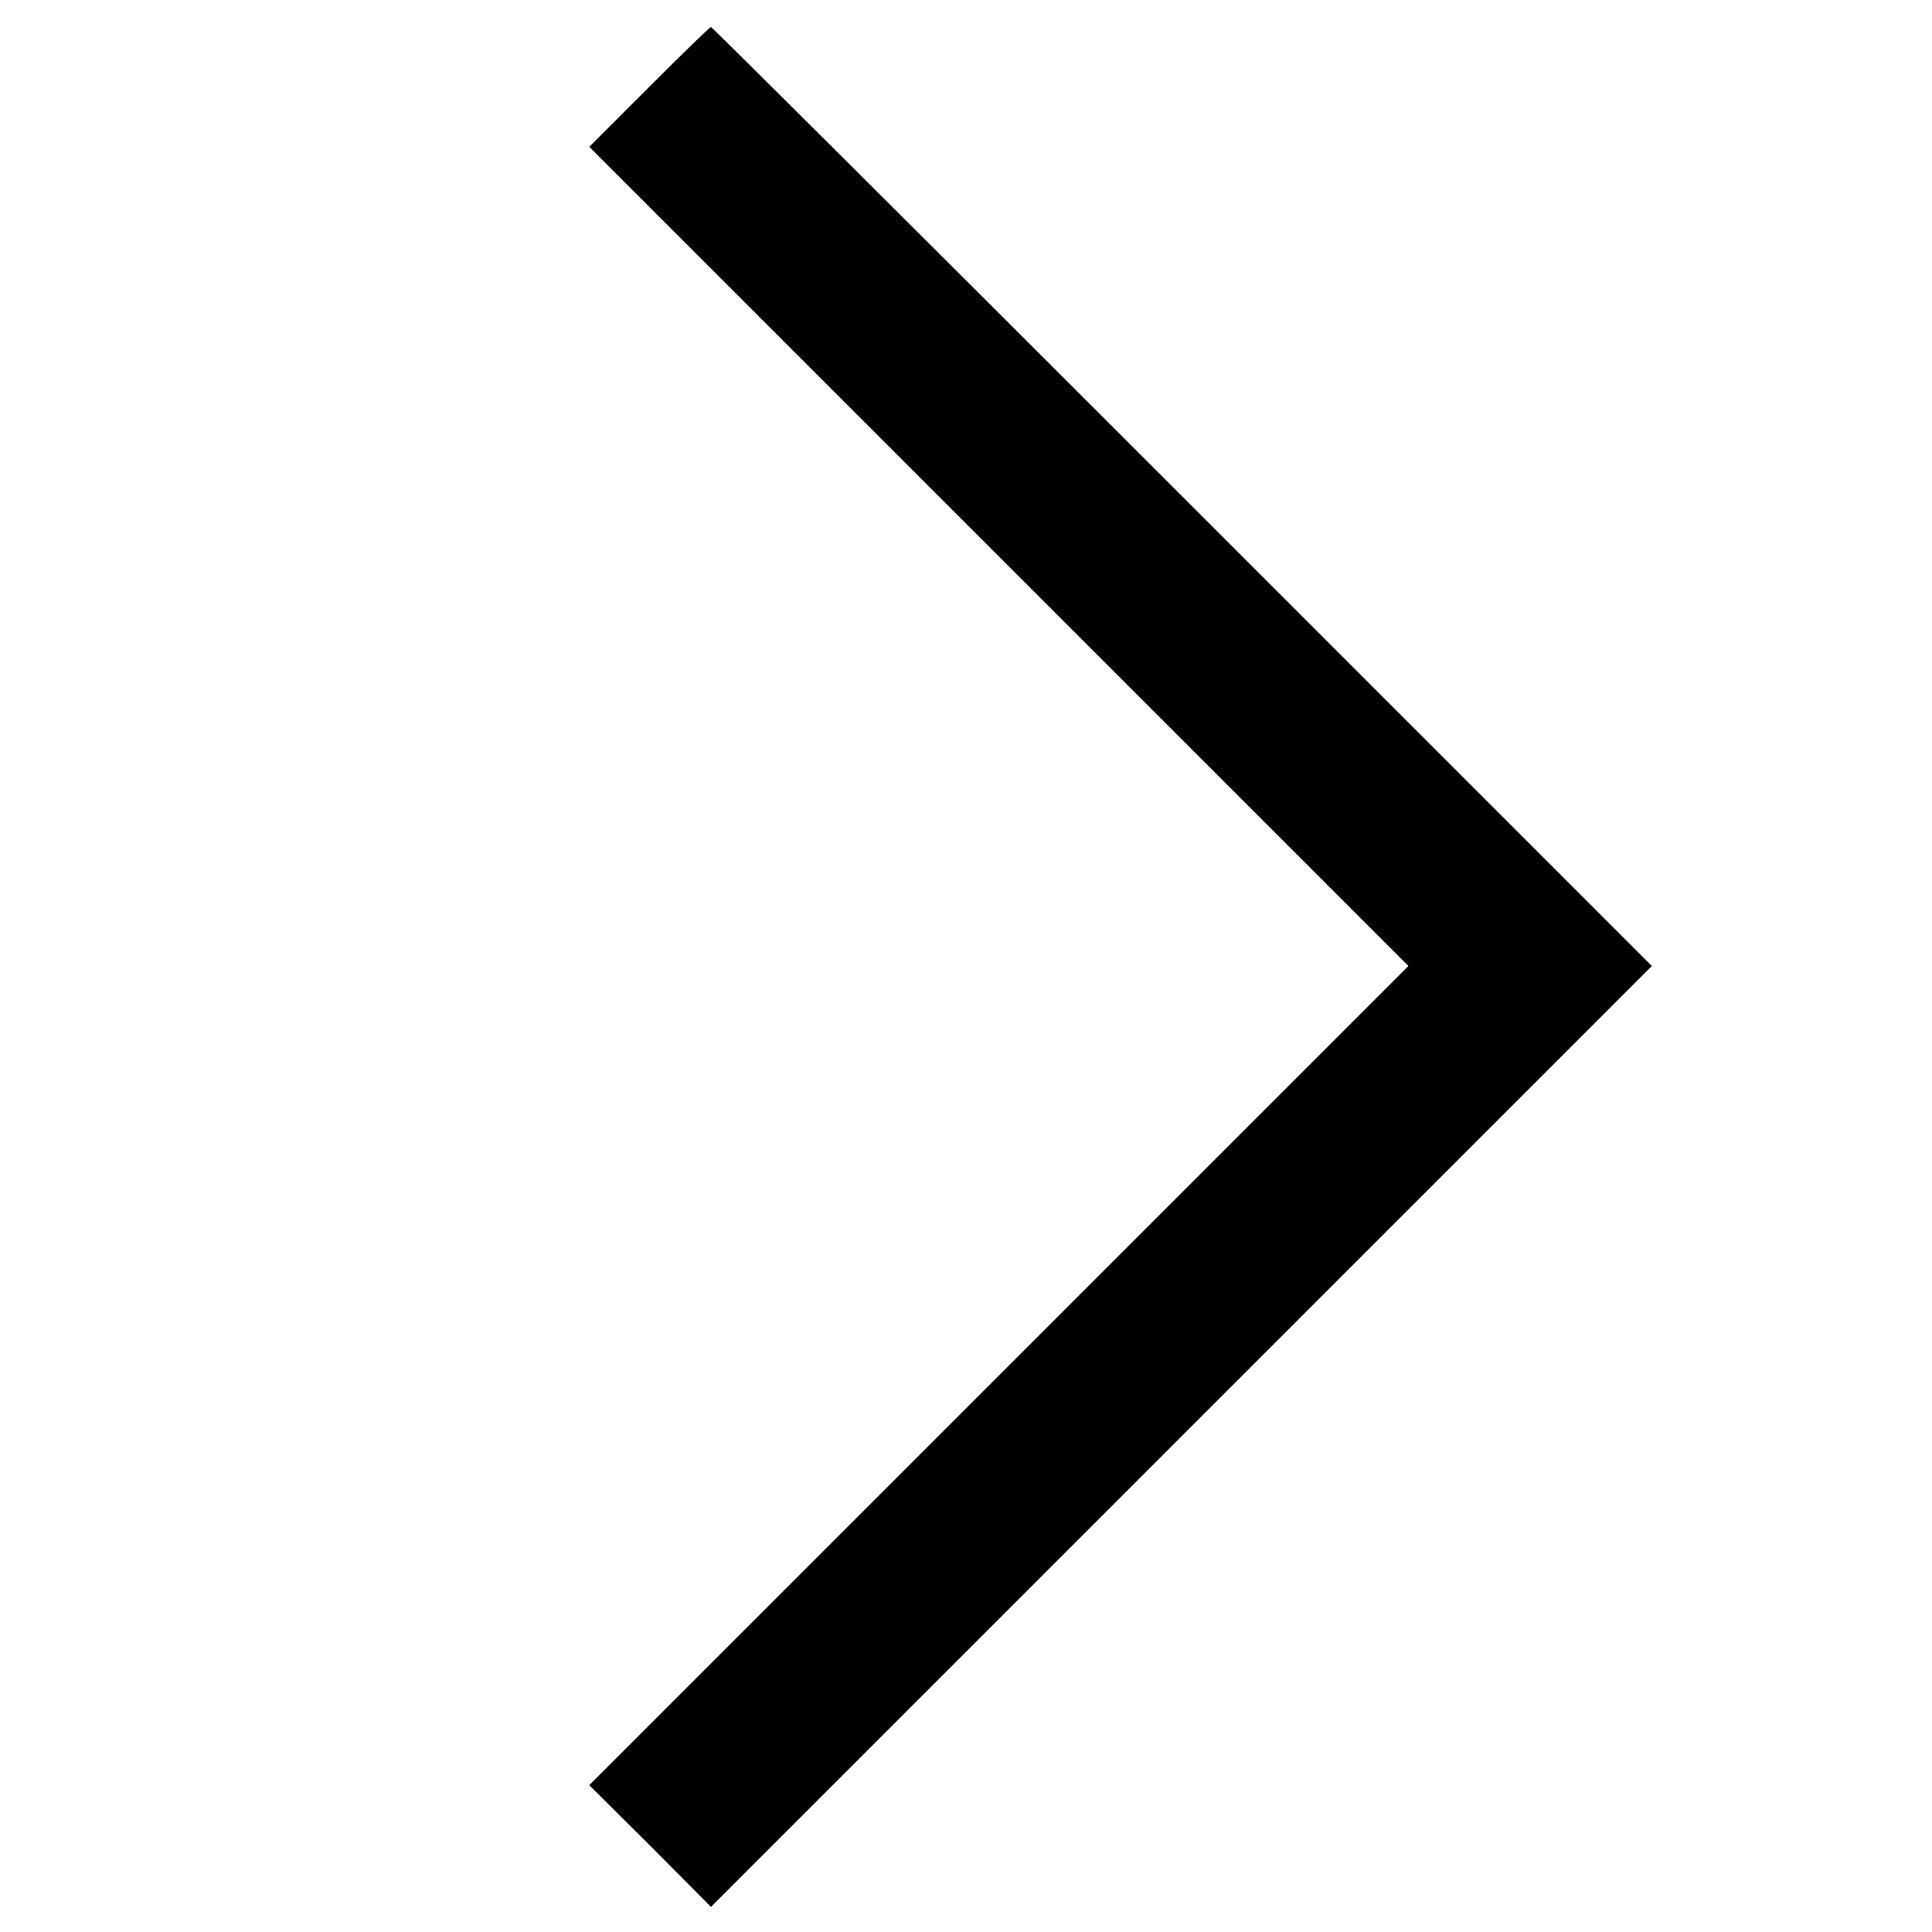 <?xml version="1.0" standalone="no"?>
<!DOCTYPE svg PUBLIC "-//W3C//DTD SVG 20010904//EN"
 "http://www.w3.org/TR/2001/REC-SVG-20010904/DTD/svg10.dtd">
<svg version="1.0" xmlns="http://www.w3.org/2000/svg"
 width="500pt" height="500pt" viewBox="0 0 500 500"
 preserveAspectRatio="xMidYMid meet">

<g transform="translate(0,500) scale(0.1,-0.1)"
fill="#000000" stroke="none">
<path d="M1680 4775 l-155 -155 1060 -1060 1060 -1060 -1060 -1060 -1060
-1060 158 -157 157 -158 1218 1218 1217 1217 -1215 1215 c-668 668 -1217 1215
-1220 1215 -3 0 -75 -70 -160 -155z"/>
</g>
</svg>
